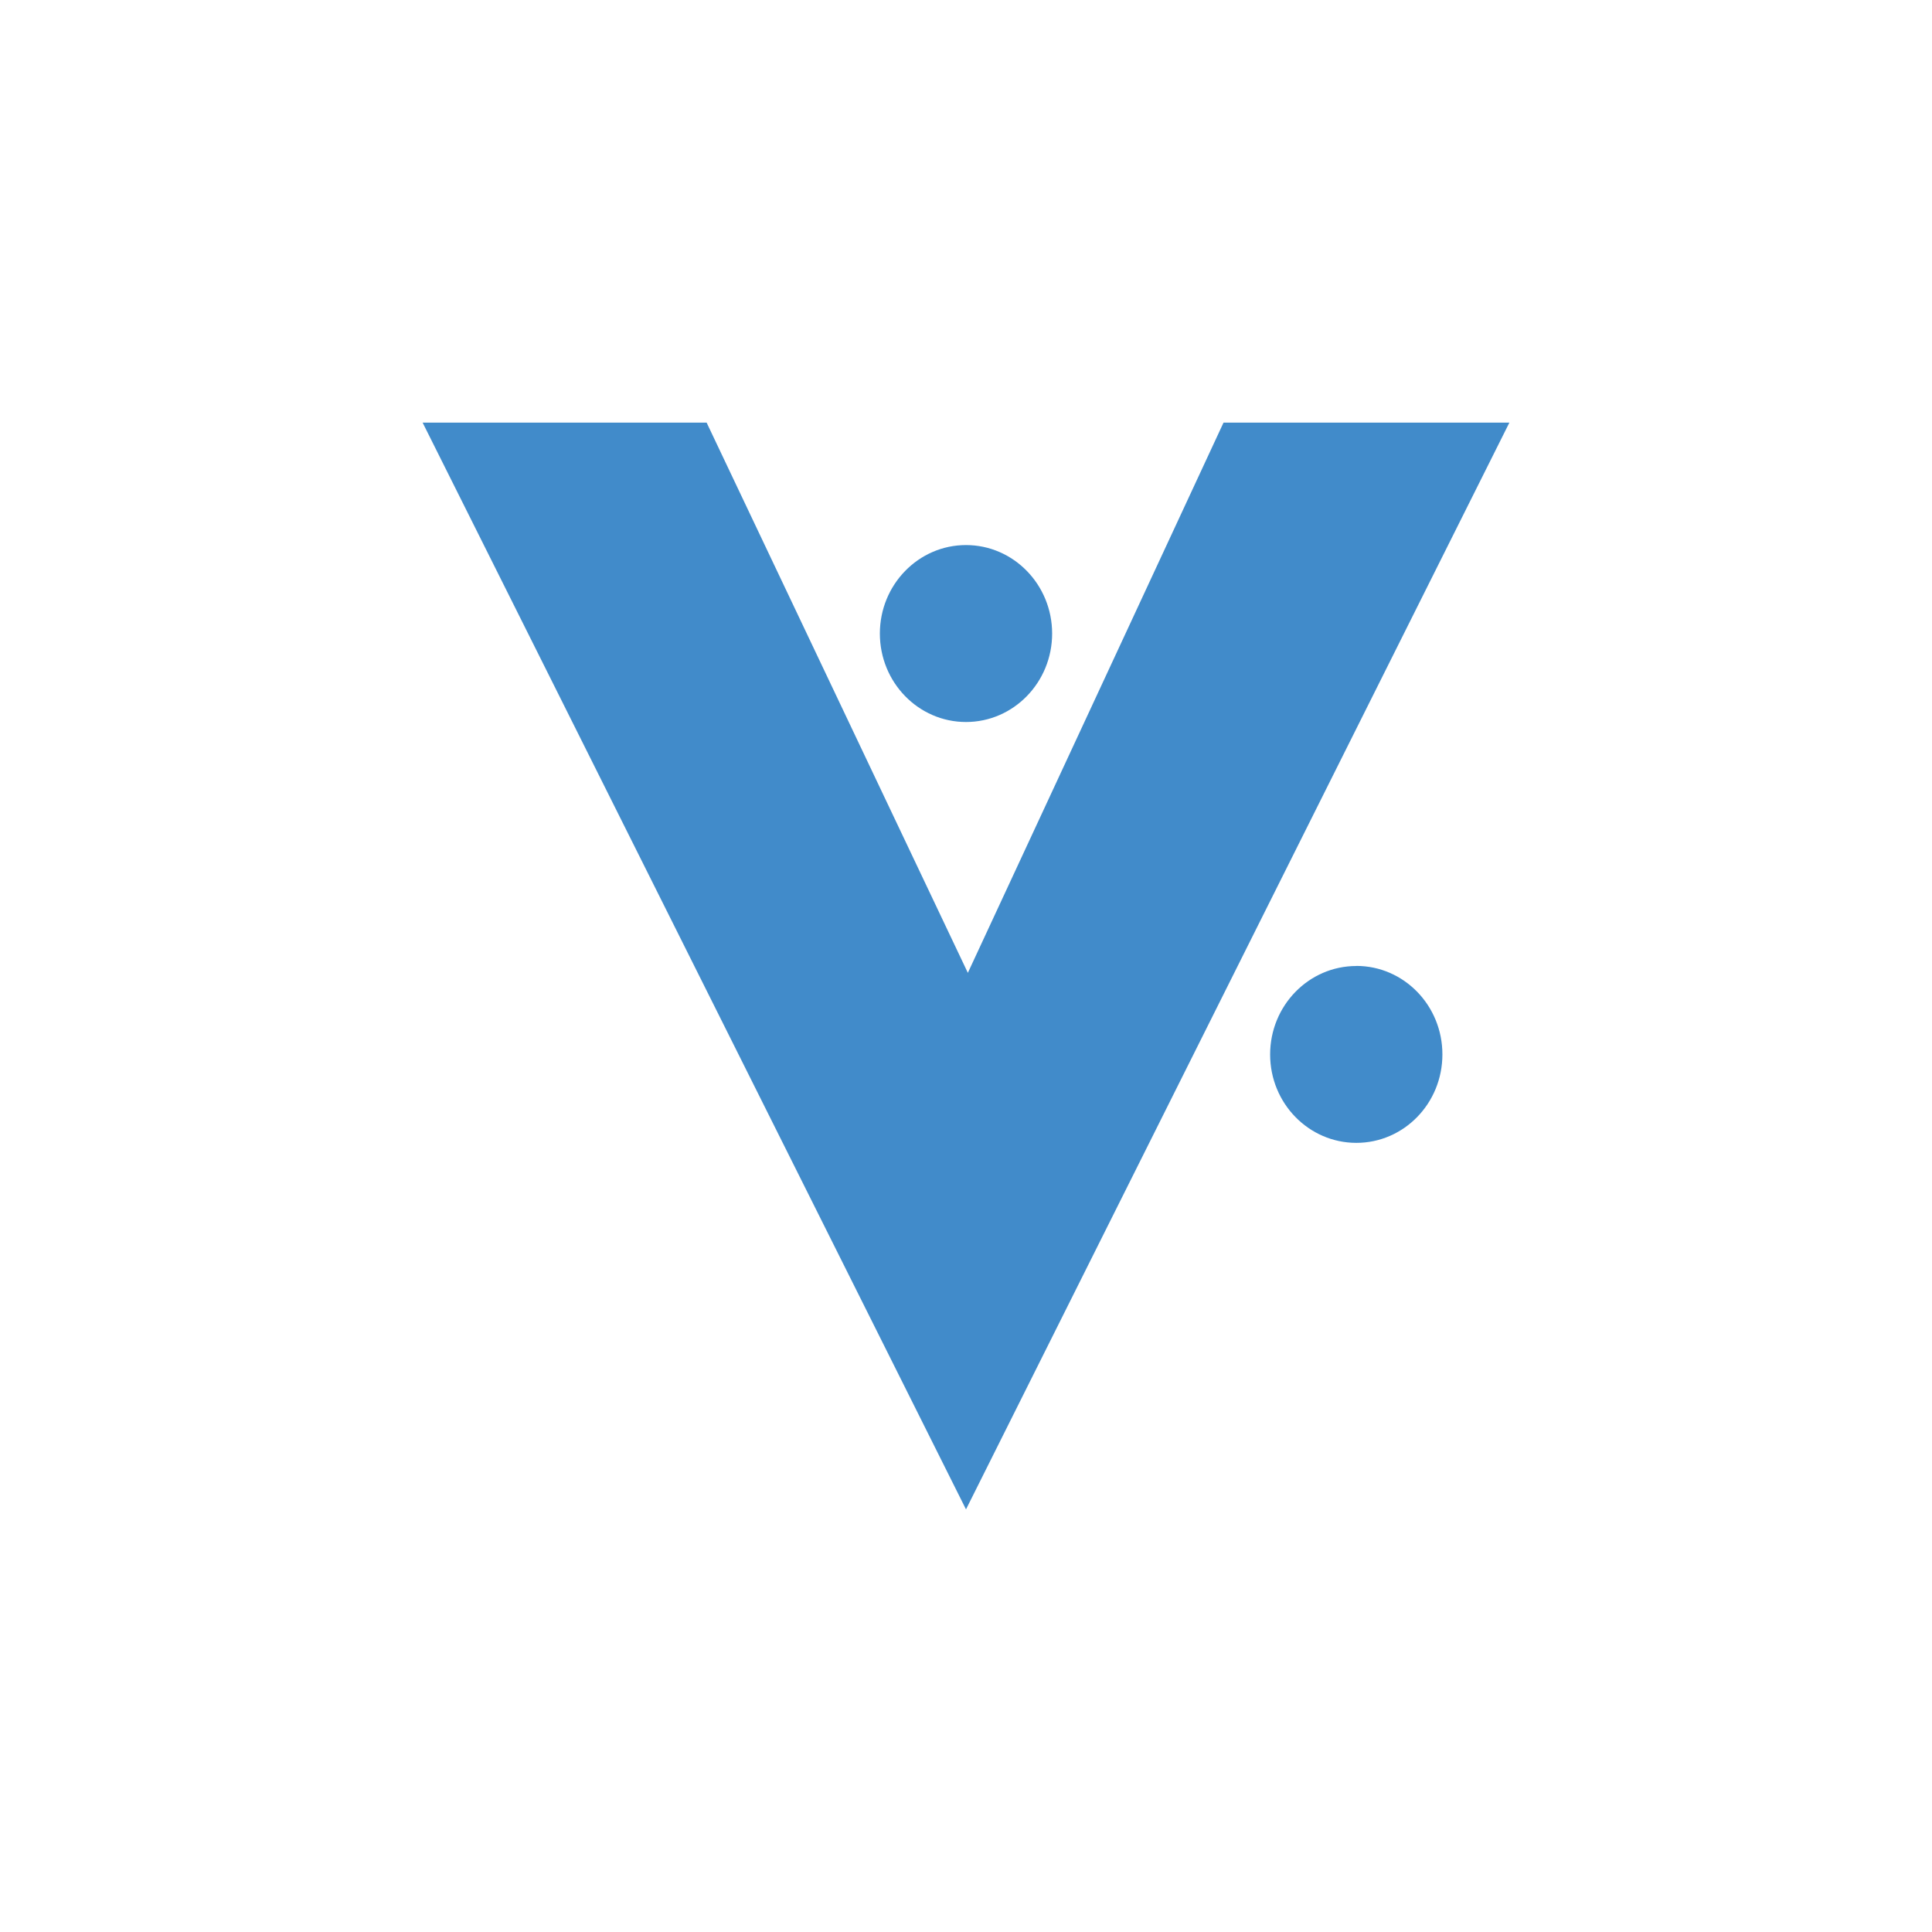 <svg width="24" height="24" fill="none" viewBox="0 0 24 24"><path fill="#418BCA" d="M15.199 5.25H18.75L12 18.75L5.25 5.25H8.778L12.023 12.085L15.199 5.25ZM12 8.969C11.409 8.969 10.93 8.477 10.93 7.87C10.93 7.264 11.409 6.771 12 6.771C12.591 6.771 13.07 7.264 13.07 7.87C13.07 8.477 12.59 8.969 12 8.969ZM16.849 11.999C17.44 11.999 17.919 12.492 17.918 13.099C17.918 13.706 17.44 14.197 16.849 14.197C16.258 14.197 15.778 13.706 15.778 13.099C15.778 12.492 16.258 12 16.849 12V11.999Z"/></svg>
